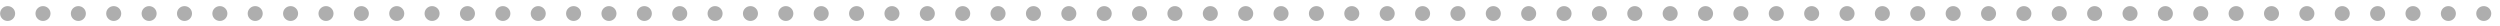 <svg width="286" height="3" viewBox="0 0 286 3" fill="none" xmlns="http://www.w3.org/2000/svg">
<ellipse cx="37.294" cy="1.549" rx="0.86" ry="0.85" fill="#AEAEAE"/>
<ellipse cx="33.243" cy="1.549" rx="0.86" ry="0.85" fill="#AEAEAE"/>
<ellipse cx="29.196" cy="1.549" rx="0.86" ry="0.85" fill="#AEAEAE"/>
<ellipse cx="25.153" cy="1.549" rx="0.86" ry="0.85" fill="#AEAEAE"/>
<ellipse cx="21.106" cy="1.549" rx="0.86" ry="0.85" fill="#AEAEAE"/>
<ellipse cx="17.059" cy="1.549" rx="0.86" ry="0.85" fill="#AEAEAE"/>
<ellipse cx="13.008" cy="1.549" rx="0.86" ry="0.85" fill="#AEAEAE"/>
<ellipse cx="8.965" cy="1.549" rx="0.86" ry="0.85" fill="#AEAEAE"/>
<ellipse cx="4.919" cy="1.549" rx="0.86" ry="0.85" fill="#AEAEAE"/>
<ellipse cx="0.872" cy="1.549" rx="0.86" ry="0.85" fill="#AEAEAE"/>
<ellipse cx="45.387" cy="1.549" rx="0.86" ry="0.85" fill="#AEAEAE"/>
<ellipse cx="53.477" cy="1.549" rx="0.86" ry="0.85" fill="#AEAEAE"/>
<ellipse cx="61.575" cy="1.549" rx="0.86" ry="0.85" fill="#AEAEAE"/>
<ellipse cx="69.665" cy="1.549" rx="0.86" ry="0.85" fill="#AEAEAE"/>
<ellipse cx="77.762" cy="1.549" rx="0.86" ry="0.85" fill="#AEAEAE"/>
<ellipse cx="85.852" cy="1.549" rx="0.86" ry="0.85" fill="#AEAEAE"/>
<ellipse cx="93.946" cy="1.549" rx="0.86" ry="0.85" fill="#AEAEAE"/>
<ellipse cx="102.04" cy="1.549" rx="0.86" ry="0.85" fill="#AEAEAE"/>
<ellipse cx="110.133" cy="1.549" rx="0.86" ry="0.85" fill="#AEAEAE"/>
<ellipse cx="118.227" cy="1.549" rx="0.86" ry="0.85" fill="#AEAEAE"/>
<ellipse cx="126.321" cy="1.549" rx="0.86" ry="0.85" fill="#AEAEAE"/>
<ellipse cx="134.411" cy="1.549" rx="0.86" ry="0.85" fill="#AEAEAE"/>
<ellipse cx="142.508" cy="1.549" rx="0.86" ry="0.85" fill="#AEAEAE"/>
<ellipse cx="150.598" cy="1.549" rx="0.86" ry="0.85" fill="#AEAEAE"/>
<ellipse cx="158.696" cy="1.549" rx="0.86" ry="0.85" fill="#AEAEAE"/>
<ellipse cx="166.786" cy="1.549" rx="0.86" ry="0.85" fill="#AEAEAE"/>
<ellipse cx="174.879" cy="1.549" rx="0.86" ry="0.85" fill="#AEAEAE"/>
<ellipse cx="182.973" cy="1.549" rx="0.86" ry="0.85" fill="#AEAEAE"/>
<ellipse cx="191.067" cy="1.549" rx="0.86" ry="0.85" fill="#AEAEAE"/>
<ellipse cx="199.157" cy="1.549" rx="0.86" ry="0.85" fill="#AEAEAE"/>
<ellipse cx="207.254" cy="1.549" rx="0.86" ry="0.85" fill="#AEAEAE"/>
<ellipse cx="215.344" cy="1.549" rx="0.86" ry="0.85" fill="#AEAEAE"/>
<ellipse cx="223.442" cy="1.549" rx="0.86" ry="0.85" fill="#AEAEAE"/>
<ellipse cx="231.532" cy="1.549" rx="0.86" ry="0.85" fill="#AEAEAE"/>
<ellipse cx="239.626" cy="1.549" rx="0.86" ry="0.85" fill="#AEAEAE"/>
<ellipse cx="247.719" cy="1.549" rx="0.86" ry="0.85" fill="#AEAEAE"/>
<ellipse cx="255.813" cy="1.549" rx="0.86" ry="0.85" fill="#AEAEAE"/>
<ellipse cx="263.907" cy="1.549" rx="0.86" ry="0.85" fill="#AEAEAE"/>
<ellipse cx="41.34" cy="1.549" rx="0.86" ry="0.85" fill="#AEAEAE"/>
<ellipse cx="49.43" cy="1.549" rx="0.86" ry="0.85" fill="#AEAEAE"/>
<ellipse cx="57.528" cy="1.549" rx="0.86" ry="0.85" fill="#AEAEAE"/>
<ellipse cx="65.618" cy="1.549" rx="0.86" ry="0.85" fill="#AEAEAE"/>
<ellipse cx="73.712" cy="1.549" rx="0.86" ry="0.85" fill="#AEAEAE"/>
<ellipse cx="81.805" cy="1.549" rx="0.86" ry="0.85" fill="#AEAEAE"/>
<ellipse cx="89.899" cy="1.549" rx="0.86" ry="0.85" fill="#AEAEAE"/>
<ellipse cx="97.993" cy="1.549" rx="0.86" ry="0.85" fill="#AEAEAE"/>
<ellipse cx="106.086" cy="1.549" rx="0.86" ry="0.85" fill="#AEAEAE"/>
<ellipse cx="114.176" cy="1.549" rx="0.86" ry="0.85" fill="#AEAEAE"/>
<ellipse cx="122.274" cy="1.549" rx="0.86" ry="0.85" fill="#AEAEAE"/>
<ellipse cx="130.364" cy="1.549" rx="0.86" ry="0.85" fill="#AEAEAE"/>
<ellipse cx="138.461" cy="1.549" rx="0.86" ry="0.85" fill="#AEAEAE"/>
<ellipse cx="146.551" cy="1.549" rx="0.86" ry="0.85" fill="#AEAEAE"/>
<ellipse cx="154.645" cy="1.549" rx="0.86" ry="0.85" fill="#AEAEAE"/>
<ellipse cx="162.743" cy="1.549" rx="0.86" ry="0.85" fill="#AEAEAE"/>
<ellipse cx="170.833" cy="1.549" rx="0.86" ry="0.85" fill="#AEAEAE"/>
<ellipse cx="178.926" cy="1.549" rx="0.86" ry="0.85" fill="#AEAEAE"/>
<ellipse cx="187.02" cy="1.549" rx="0.86" ry="0.85" fill="#AEAEAE"/>
<ellipse cx="195.114" cy="1.549" rx="0.86" ry="0.85" fill="#AEAEAE"/>
<ellipse cx="203.208" cy="1.549" rx="0.86" ry="0.85" fill="#AEAEAE"/>
<ellipse cx="211.301" cy="1.549" rx="0.86" ry="0.85" fill="#AEAEAE"/>
<ellipse cx="219.391" cy="1.549" rx="0.86" ry="0.85" fill="#AEAEAE"/>
<ellipse cx="227.489" cy="1.549" rx="0.86" ry="0.85" fill="#AEAEAE"/>
<ellipse cx="235.579" cy="1.549" rx="0.86" ry="0.85" fill="#AEAEAE"/>
<ellipse cx="243.676" cy="1.549" rx="0.86" ry="0.85" fill="#AEAEAE"/>
<ellipse cx="251.766" cy="1.549" rx="0.86" ry="0.85" fill="#AEAEAE"/>
<ellipse cx="259.86" cy="1.549" rx="0.86" ry="0.85" fill="#AEAEAE"/>
<ellipse cx="267.954" cy="1.549" rx="0.86" ry="0.85" fill="#AEAEAE"/>
<ellipse cx="272.001" cy="1.549" rx="0.86" ry="0.85" fill="#AEAEAE"/>
<ellipse cx="276.047" cy="1.549" rx="0.86" ry="0.85" fill="#AEAEAE"/>
<ellipse cx="280.094" cy="1.549" rx="0.86" ry="0.85" fill="#AEAEAE"/>
<ellipse cx="284.141" cy="1.549" rx="0.86" ry="0.85" fill="#AEAEAE"/>
</svg>
